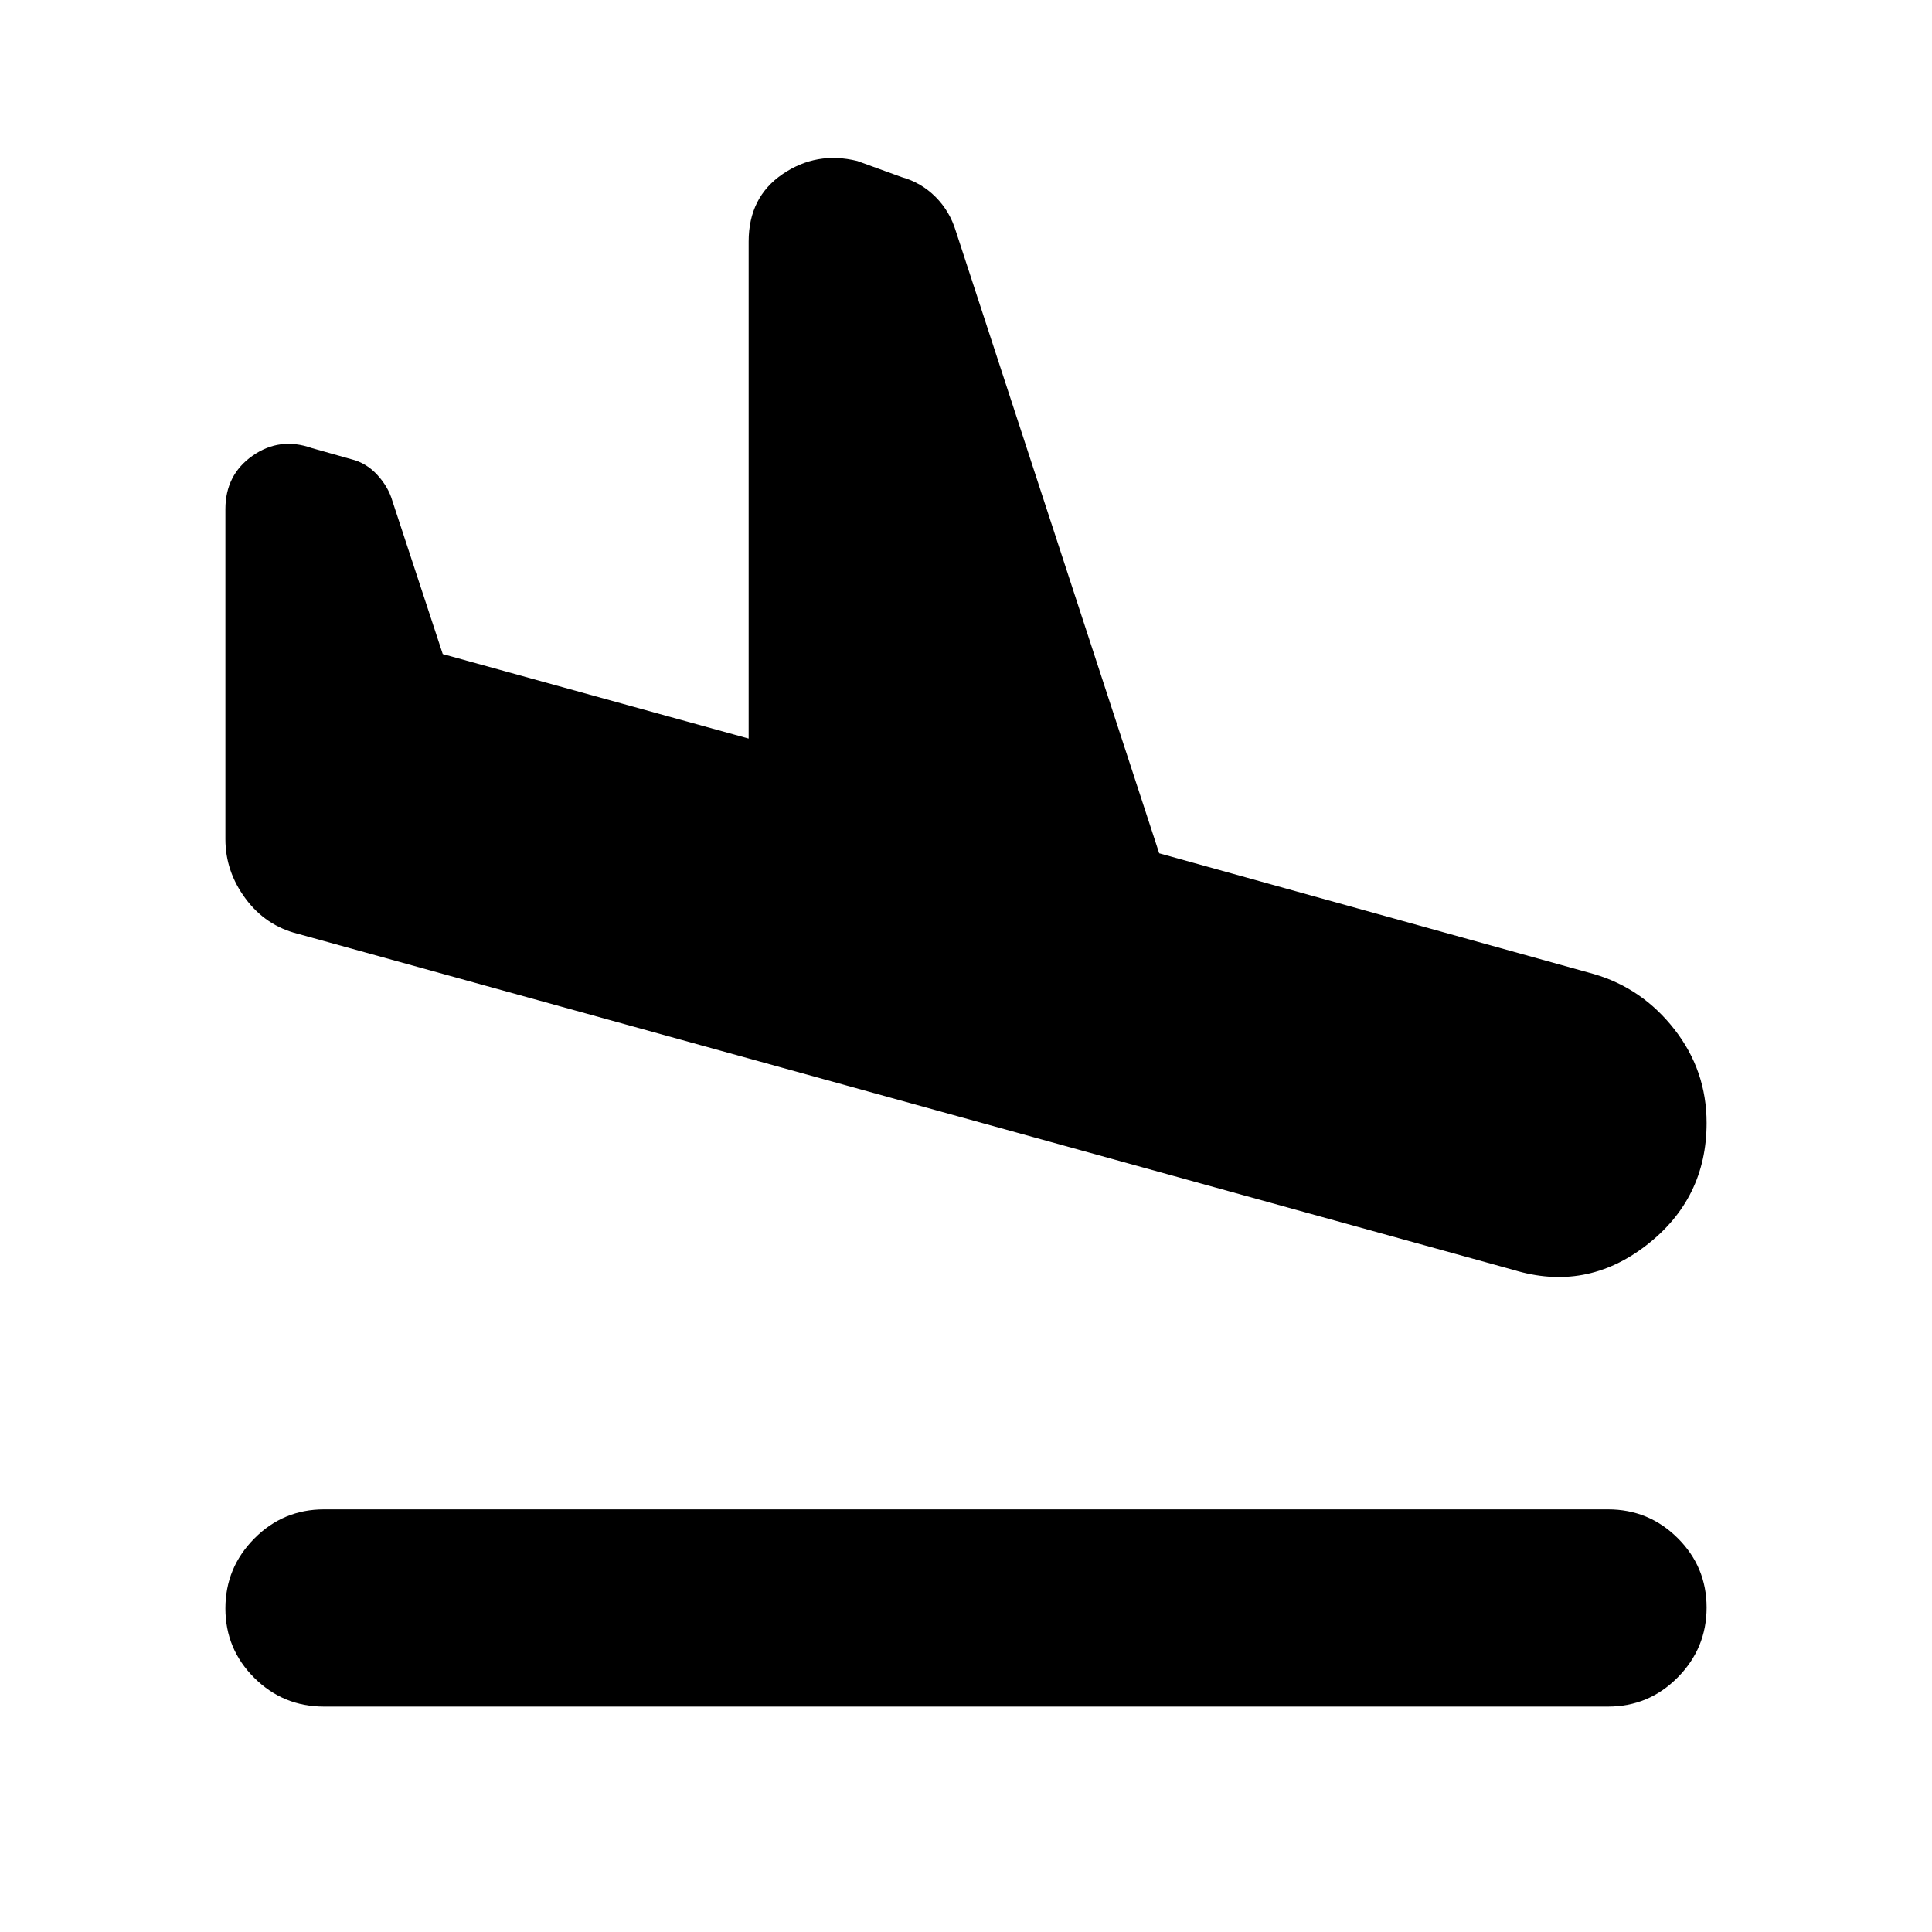 <svg xmlns="http://www.w3.org/2000/svg" height="20" viewBox="0 -960 960 960" width="20"><path d="M752-329 148-496q-16-4-26-17.5T112-543v-164q0-17.07 13.5-26.54 13.5-9.46 29.41-3.82l19.64 5.54Q182-730 187.5-724q5.5 6 7.5 13l25 76 152 42v-247q0-22 16.89-33.5Q405.77-885 426-880l22 8q9.77 2.73 16.89 9.87Q472-855 475-845l101 309 216 60q24 7 40 27.46T848-402q0 37.64-30 60.82T752-329ZM161-112q-20.3 0-34.65-14.29Q112-140.58 112-160.79t14.35-34.71Q140.7-210 161-210h638q20.3 0 34.65 14.29Q848-181.42 848-161.21t-14.35 34.71Q819.3-112 799-112H161Z"/></svg>